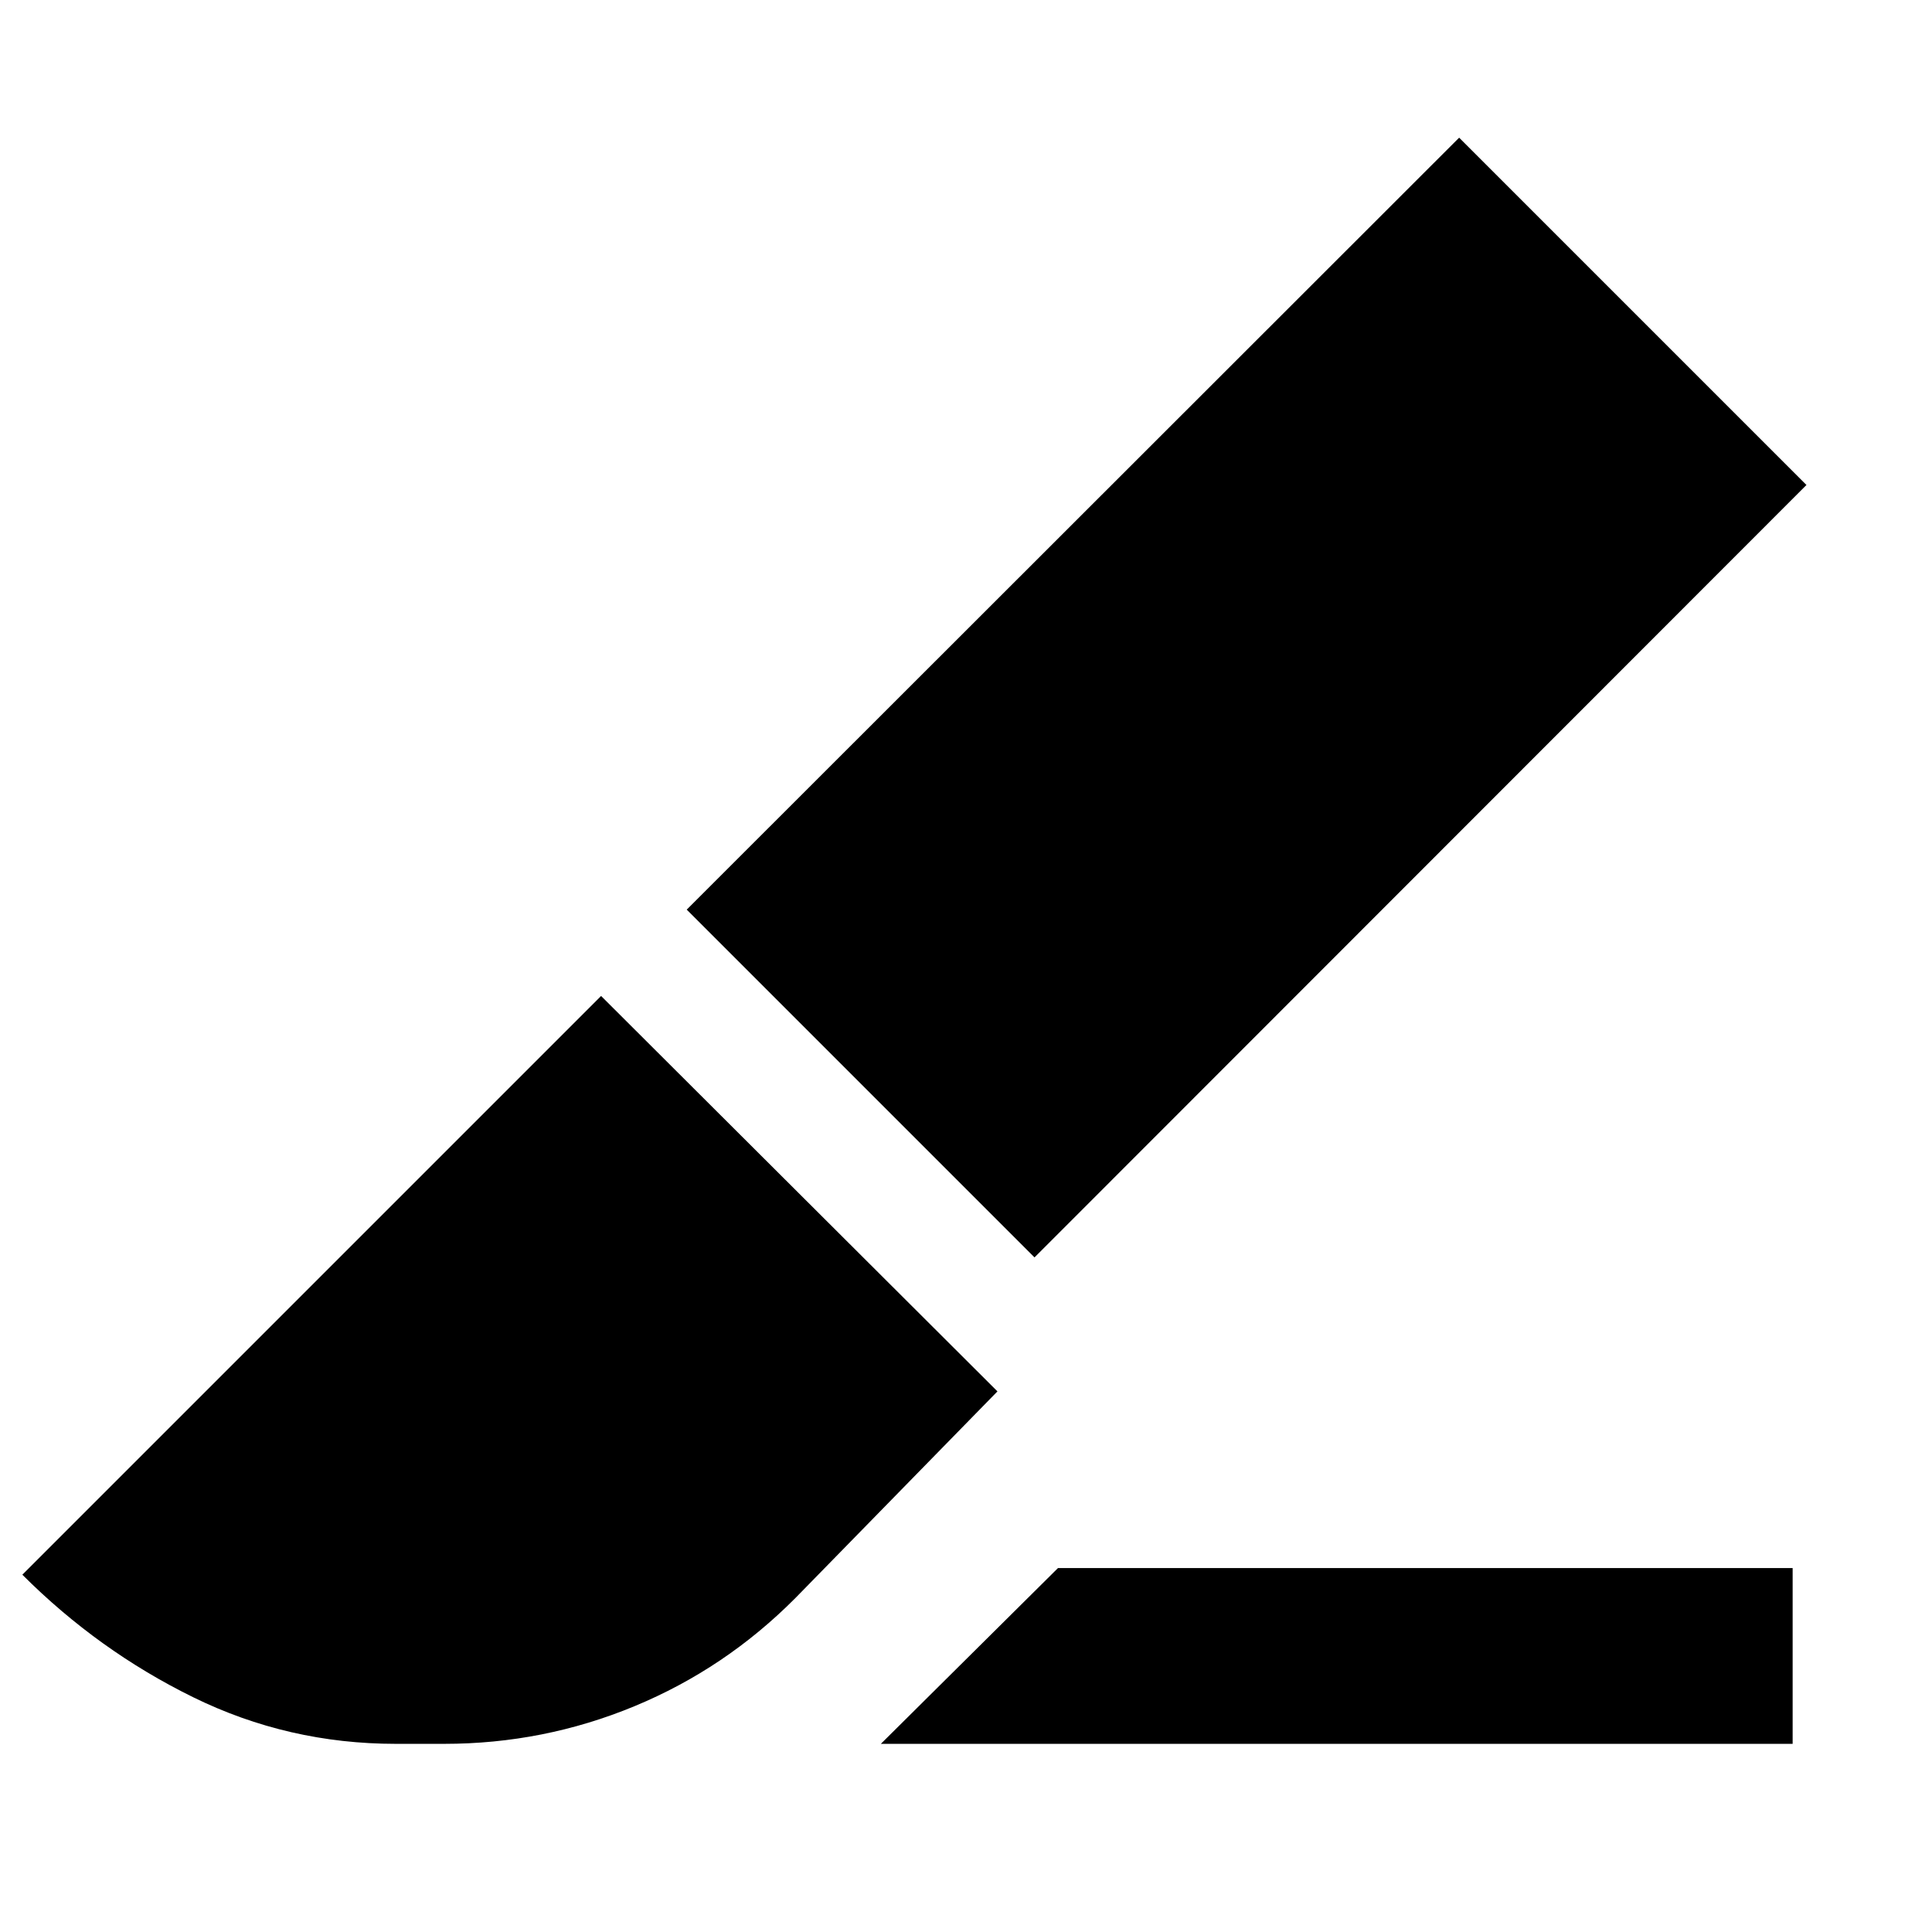 <svg xmlns="http://www.w3.org/2000/svg" height="40" viewBox="0 96 960 960" width="40"><path d="M514.043 720.797 341.232 547.985l383.811-383.572 172.573 172.572-383.573 383.812Zm-76.347 241.71 88.014-87.347h365.044v87.347H437.696Zm-241.022 0q-53.529 0-100.692-23.163-47.163-23.163-84.88-60.88l287.572-287.573L495.63 787.369 395.319 889.963q-34.891 35.131-80.036 53.837-45.145 18.707-94.609 18.707h-24Z"/></svg>